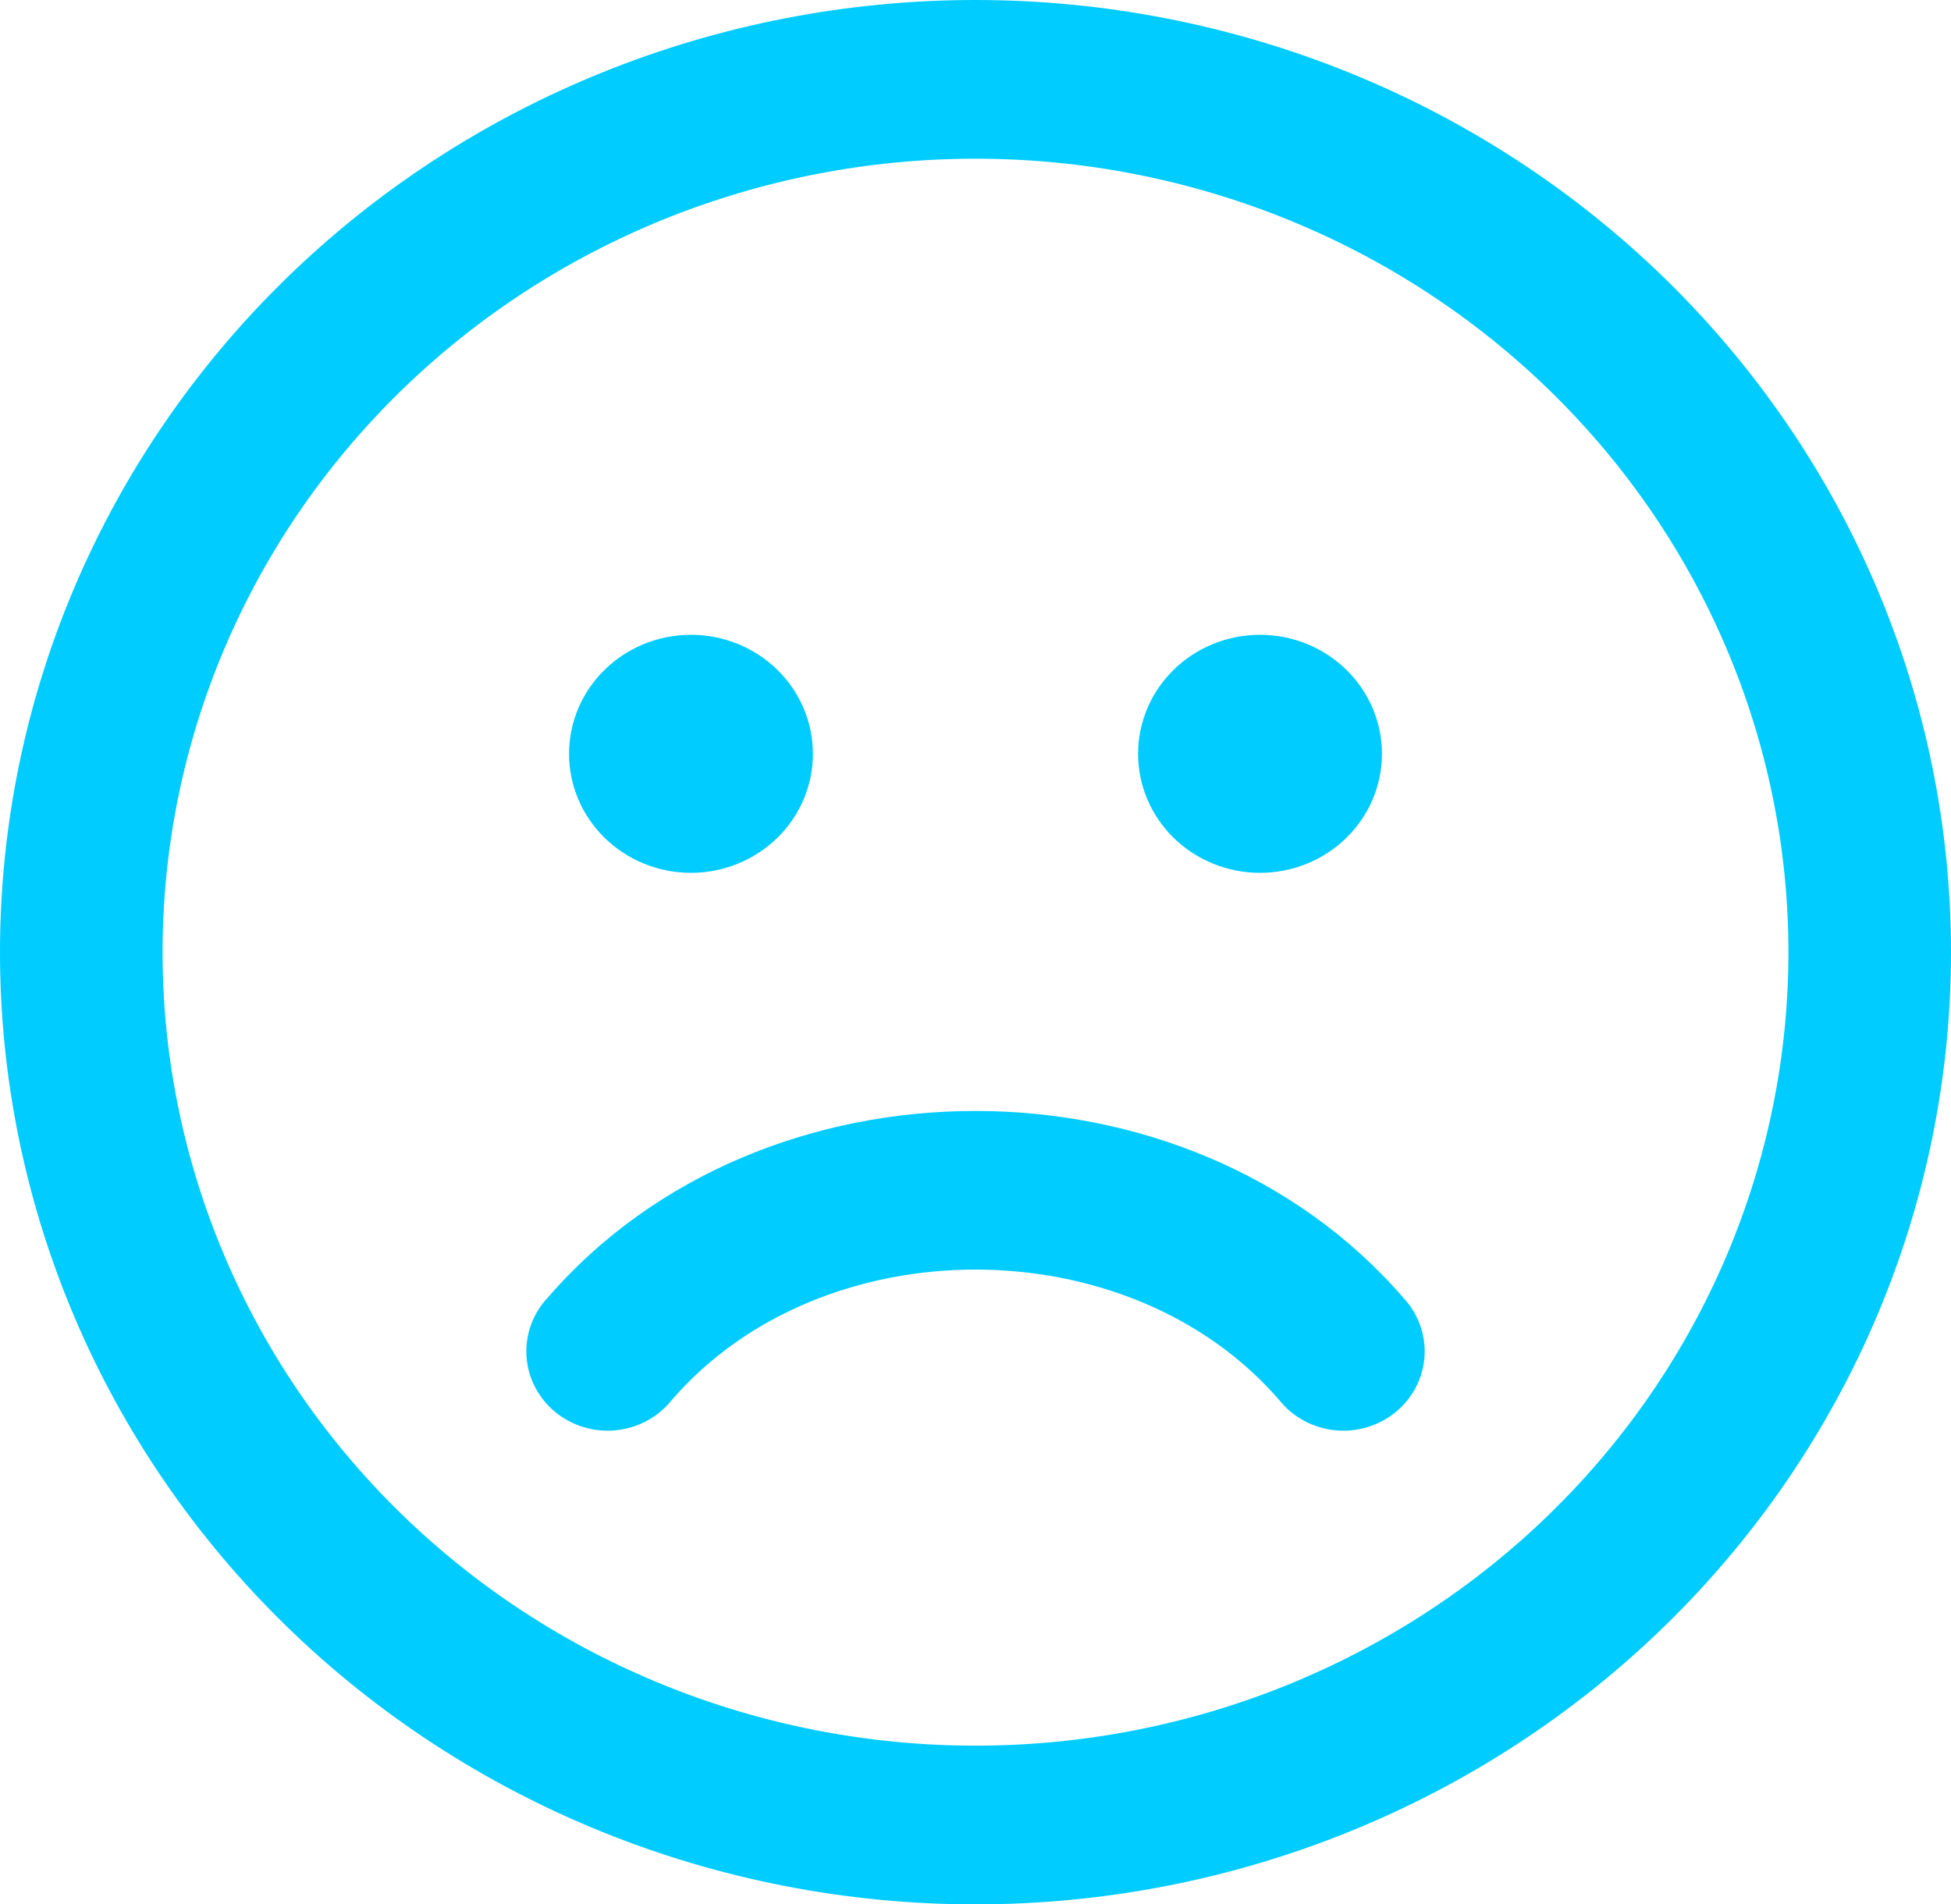 <svg width="168" height="164" viewBox="0 0 168 164" fill="none" xmlns="http://www.w3.org/2000/svg" xmlns:xlink="http://www.w3.org/1999/xlink">
<path d="M168,82C168,71.232 165.827,60.569 161.606,50.62C157.384,40.671 151.197,31.632 143.397,24.017C135.597,16.403 126.337,10.363 116.145,6.242C105.954,2.121 95.031,0 84,0C72.969,0 62.046,2.121 51.855,6.242C41.663,10.363 32.403,16.403 24.603,24.017C16.803,31.632 10.616,40.671 6.394,50.62C2.173,60.569 0,71.232 0,82C0,103.748 8.85,124.605 24.603,139.983C40.356,155.361 61.722,164 84,164C106.278,164 127.644,155.361 143.397,139.983C159.15,124.605 168,103.748 168,82ZM14,82C14,63.877 21.375,46.496 34.503,33.681C47.63,20.866 65.435,13.667 84,13.667C102.565,13.667 120.37,20.866 133.497,33.681C146.625,46.496 154,63.877 154,82C154,100.123 146.625,117.504 133.497,130.319C120.37,143.134 102.565,150.333 84,150.333C65.435,150.333 47.63,143.134 34.503,130.319C21.375,117.504 14,100.123 14,82ZM70,64.917C70,66.263 69.728,67.596 69.201,68.839C68.673,70.083 67.9,71.213 66.925,72.165C65.95,73.116 64.792,73.871 63.518,74.386C62.244,74.902 60.879,75.167 59.5,75.167C58.121,75.167 56.756,74.902 55.482,74.386C54.208,73.871 53.05,73.116 52.075,72.165C51.1,71.213 50.327,70.083 49.799,68.839C49.272,67.596 49,66.263 49,64.917C49,62.198 50.106,59.591 52.075,57.669C54.045,55.747 56.715,54.667 59.5,54.667C62.285,54.667 64.955,55.747 66.925,57.669C68.894,59.591 70,62.198 70,64.917L70,64.917ZM119,64.917C119,67.635 117.894,70.242 115.925,72.165C113.955,74.087 111.285,75.167 108.5,75.167C105.715,75.167 103.045,74.087 101.075,72.165C99.106,70.242 98,67.635 98,64.917C98,62.198 99.106,59.591 101.075,57.669C103.045,55.747 105.715,54.667 108.5,54.667C111.285,54.667 113.955,55.747 115.925,57.669C117.894,59.591 119,62.198 119,64.917ZM57.848,120.567C70.798,105.589 97.188,105.589 110.152,120.567C110.73,121.294 111.453,121.899 112.277,122.346C113.101,122.793 114.009,123.073 114.946,123.169C115.884,123.266 116.831,123.176 117.732,122.906C118.634,122.636 119.469,122.191 120.19,121.598C120.911,121.005 121.501,120.276 121.927,119.455C122.352,118.634 122.602,117.737 122.664,116.819C122.725,115.901 122.596,114.98 122.284,114.112C121.972,113.243 121.484,112.446 120.848,111.766C102.298,90.309 65.688,90.309 47.152,111.766C46.516,112.446 46.028,113.243 45.716,114.112C45.404,114.98 45.275,115.901 45.336,116.819C45.398,117.737 45.648,118.634 46.073,119.455C46.499,120.276 47.089,121.005 47.81,121.598C48.531,122.191 49.366,122.636 50.268,122.906C51.169,123.176 52.116,123.266 53.054,123.169C53.991,123.073 54.899,122.793 55.723,122.346C56.547,121.899 57.27,121.294 57.848,120.567L57.848,120.567Z" fill="#00CCFF"/>
</svg>

